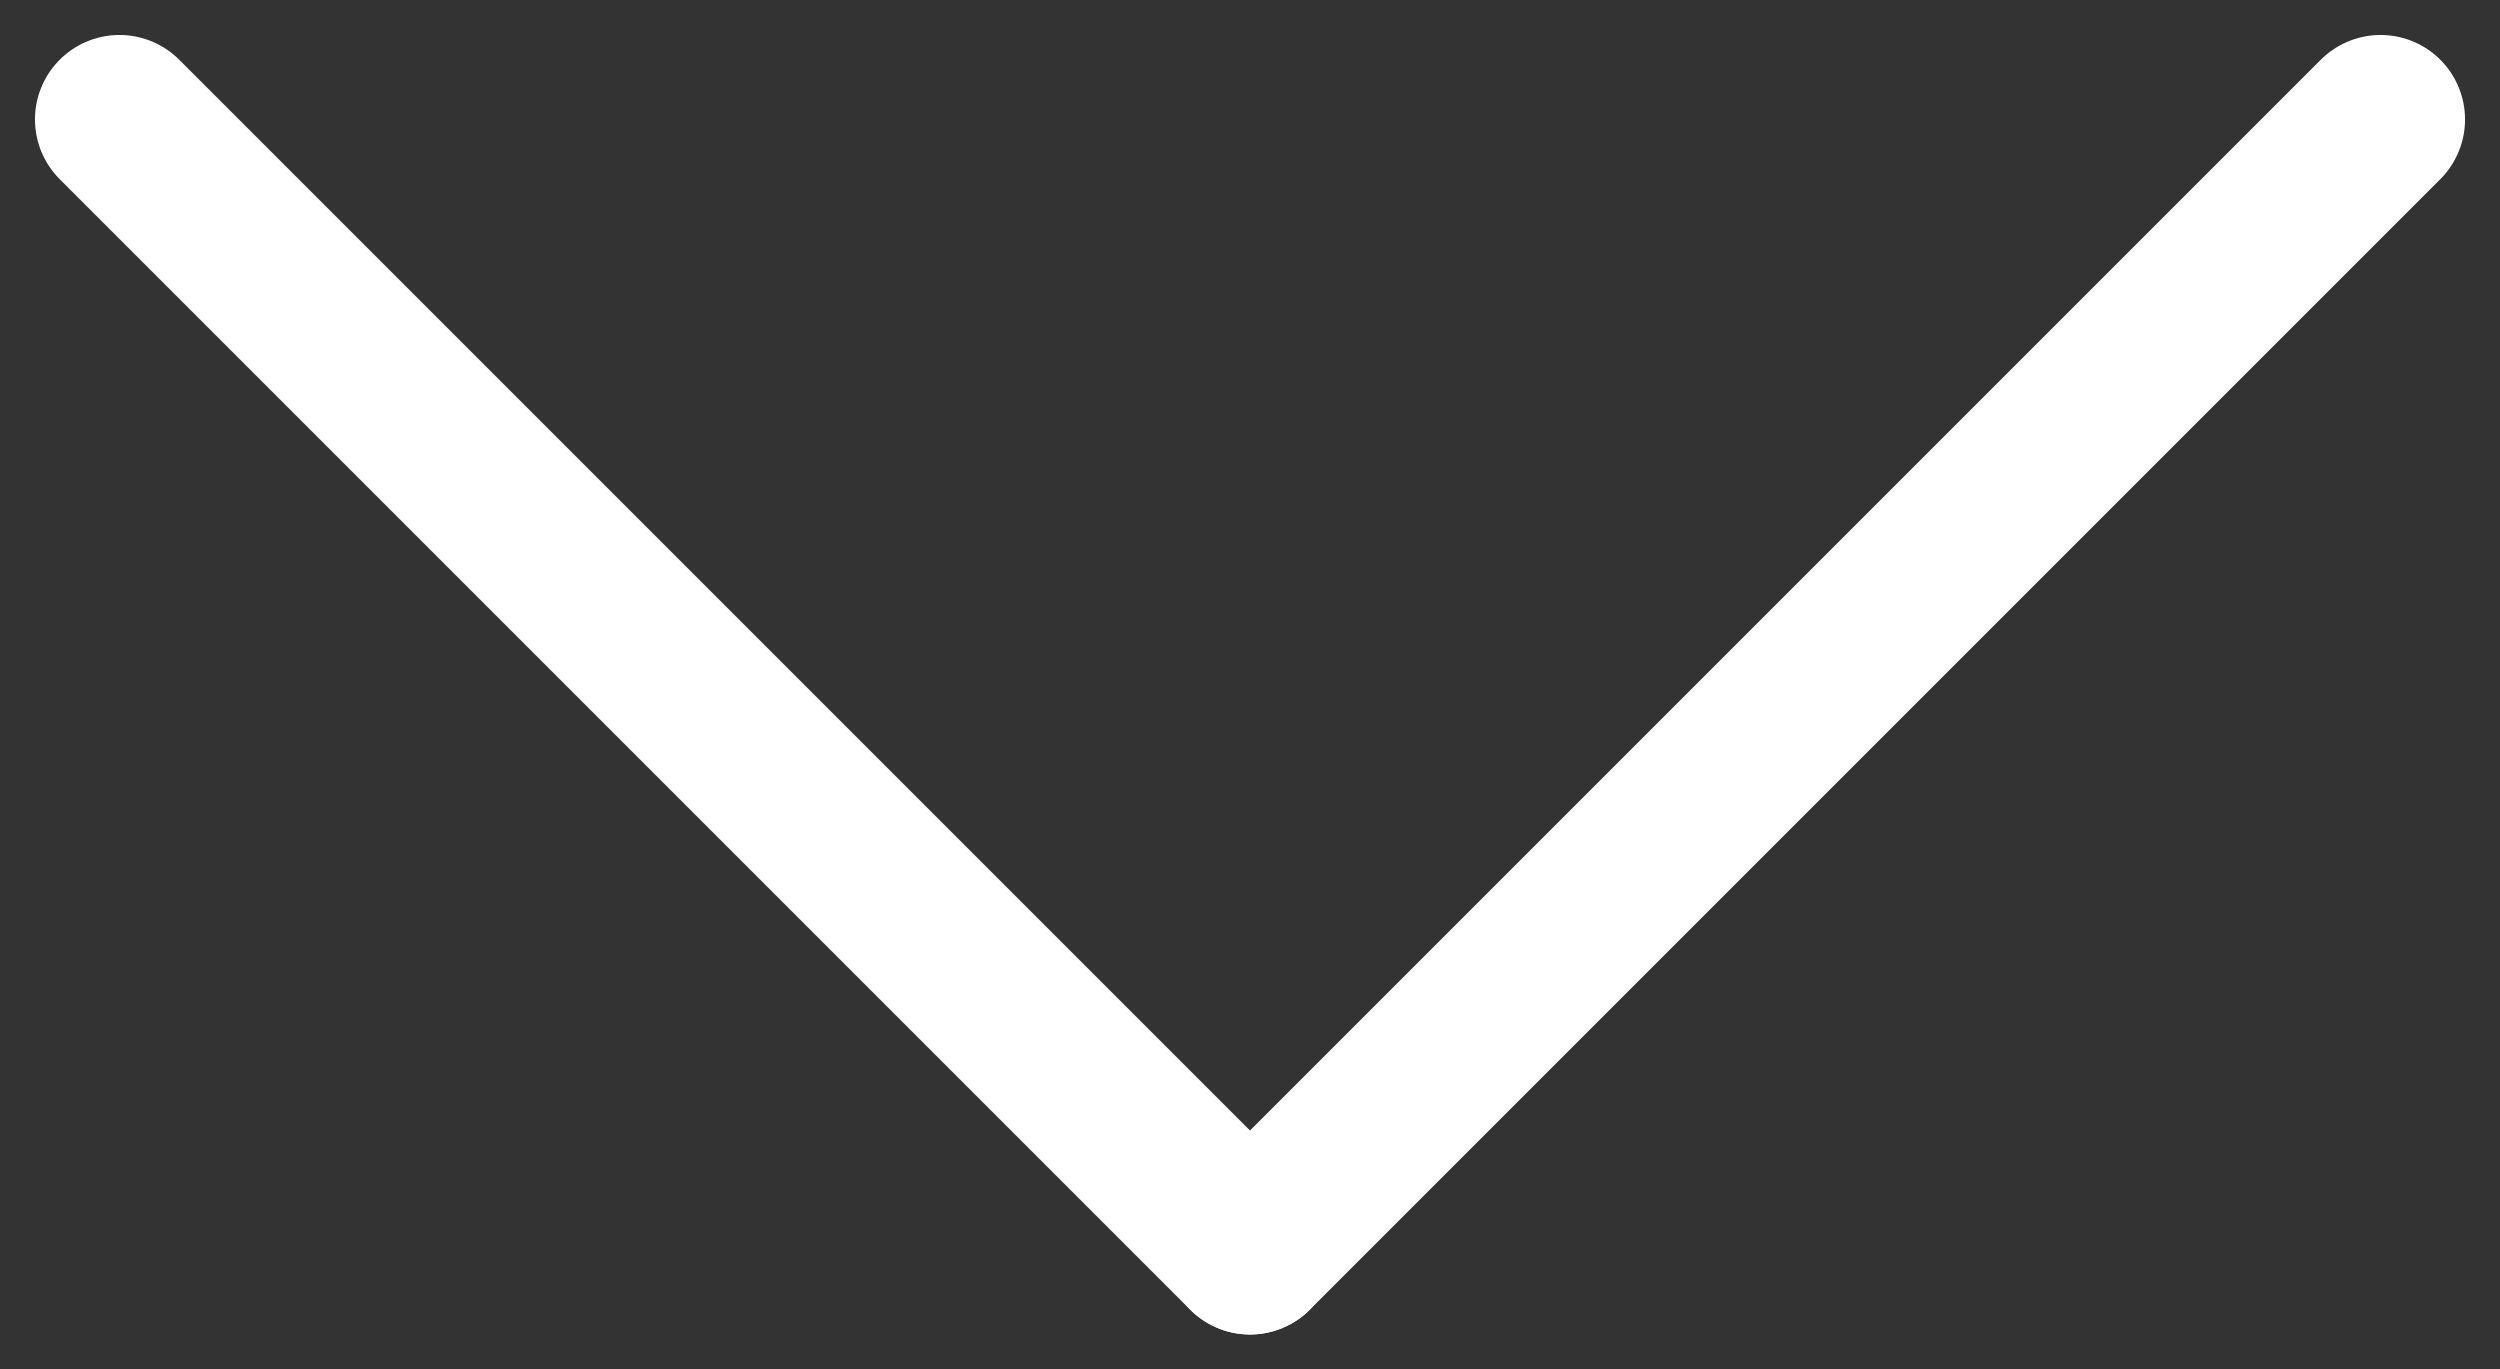 <svg xmlns="http://www.w3.org/2000/svg" width="44.392" height="24.317" viewBox="0 0 44.392 24.317"><rect x="0" y="0" width="44.392" height="24.317" fill="#333333" stroke="none"/><defs><style>.a{fill:none;stroke:#fff;stroke-linecap:round;stroke-width:3px;}</style></defs><g transform="translate(2.121 2.121)"><line class="a" x2="20.075" y2="20.075" transform="translate(0)"/><line class="a" x1="20.075" y2="20.075" transform="translate(20.075)"/></g></svg>